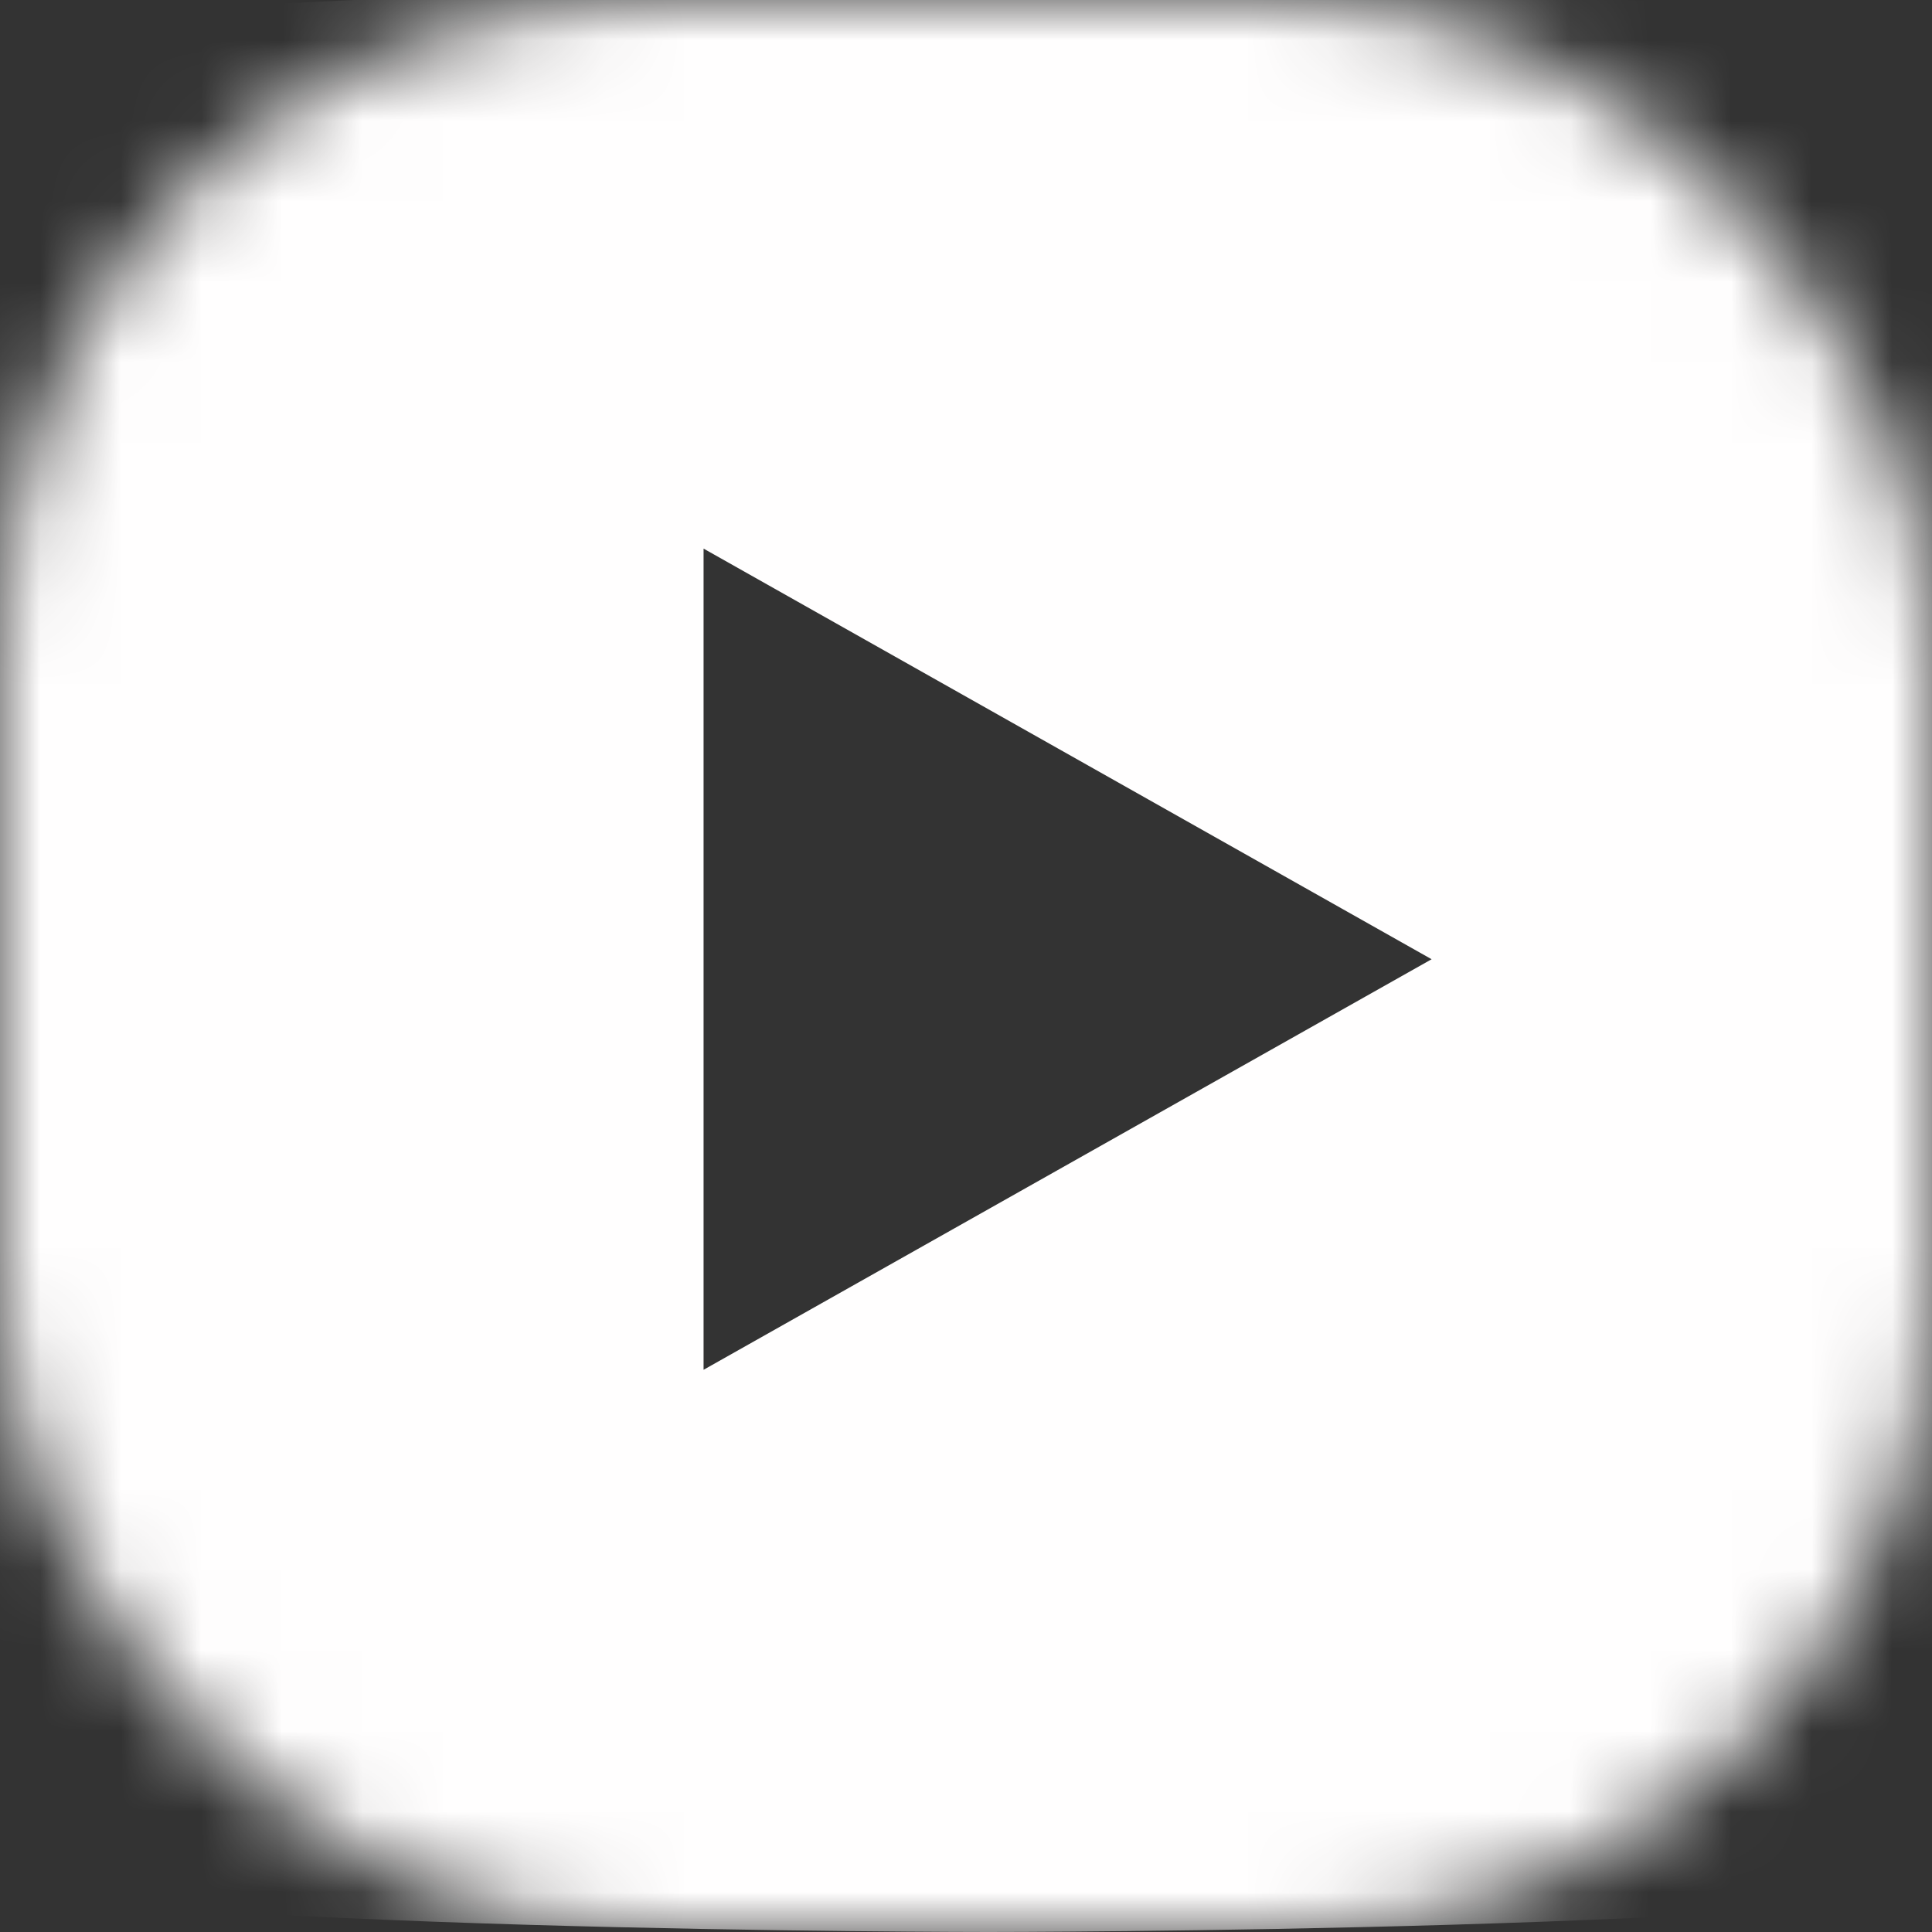 <svg width="24" height="24" viewBox="0 0 24 24" fill="none" xmlns="http://www.w3.org/2000/svg">
<rect x="0" y="0" width="24" height="24" fill="#333333" stroke="none"/>
<mask id="mask0_370_804" style="mask-type:alpha" maskUnits="userSpaceOnUse" x="0" y="0" width="24" height="24">
<rect width="24" height="24" rx="8" fill="#D9D9D9"/>
</mask>
<g mask="url(#mask0_370_804)">
<path d="M8.74 17.016V6.815L17.784 11.916L8.74 17.016ZM28.858 3.606C28.46 2.12 27.288 0.95 25.799 0.553C23.1 -0.168 12.279 -0.168 12.279 -0.168C12.279 -0.168 1.458 -0.168 -1.241 0.553C-2.73 0.95 -3.902 2.12 -4.3 3.606C-5.023 6.298 -5.023 11.916 -5.023 11.916C-5.023 11.916 -5.023 17.534 -4.3 20.226C-3.902 21.712 -2.73 22.881 -1.241 23.279C1.458 24 12.279 24 12.279 24C12.279 24 23.1 24 25.799 23.279C27.288 22.881 28.46 21.712 28.858 20.226C29.581 17.534 29.581 11.916 29.581 11.916C29.581 11.916 29.581 6.298 28.858 3.606Z" fill="#FFFEFE"/>
</g>
</svg>
